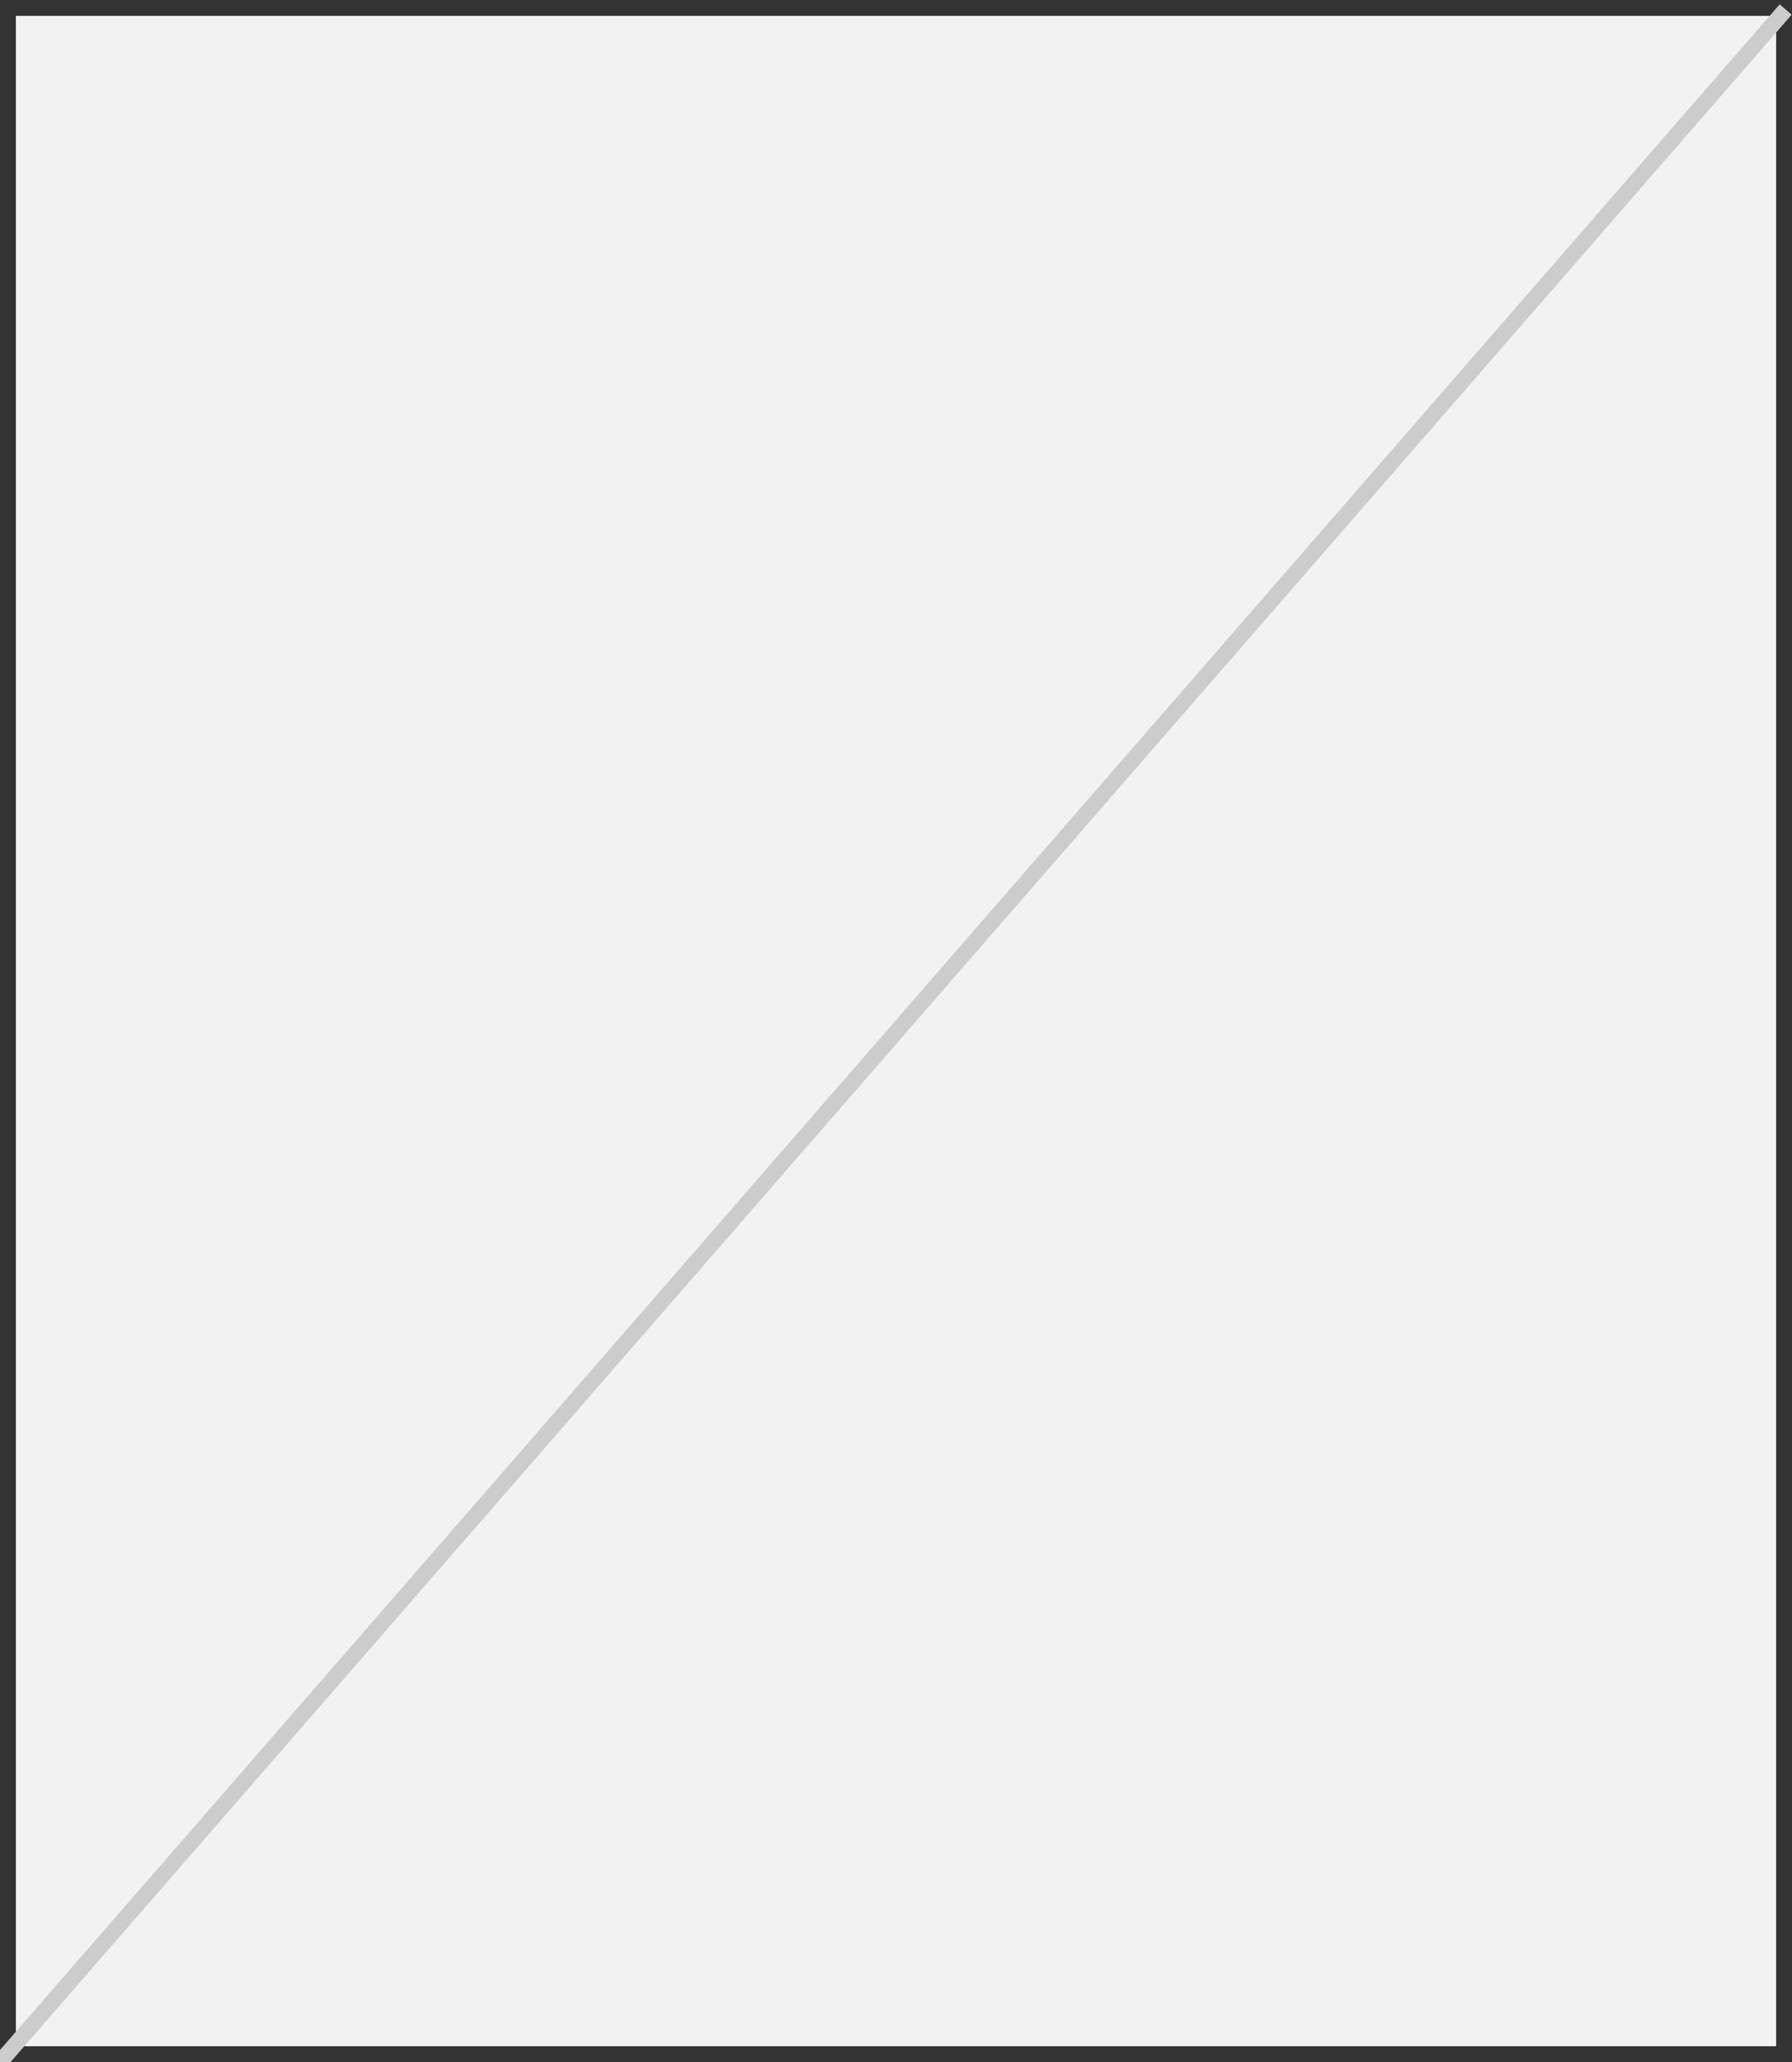 <?xml version="1.0" encoding="utf-8"?>
<!-- Generator: Adobe Illustrator 19.0.0, SVG Export Plug-In . SVG Version: 6.00 Build 0)  -->
<svg version="1.1" id="Capa_1" xmlns="http://www.w3.org/2000/svg" xmlns:xlink="http://www.w3.org/1999/xlink" x="0px" y="0px"
	 viewBox="0 0 113 130" style="enable-background:new 0 0 113 130;" xml:space="preserve">
<rect x="0" y="0" width="113" height="130" fill="#808080" stroke="none"/>
<style type="text/css">
	.st0{fill:#F2F2F2;}
	.st1{fill:#333333;}
	.st2{fill:none;stroke:#CCCCCC;stroke-miterlimit:10;}
</style>
<g id="XMLID_7349_">
	<g id="XMLID_7351_">
		<rect id="XMLID_22_" x="0.5" y="0.5" class="st0" width="112" height="129"/>
		<g id="XMLID_18_">
			<path id="XMLID_19_" class="st1" d="M112,1v128H1V1H112 M113,0H0v130h113V0L113,0z"/>
		</g>
	</g>
	<line id="XMLID_7350_" class="st2" x1="0" y1="130" x2="112.6" y2="0.6"/>
</g>
</svg>
